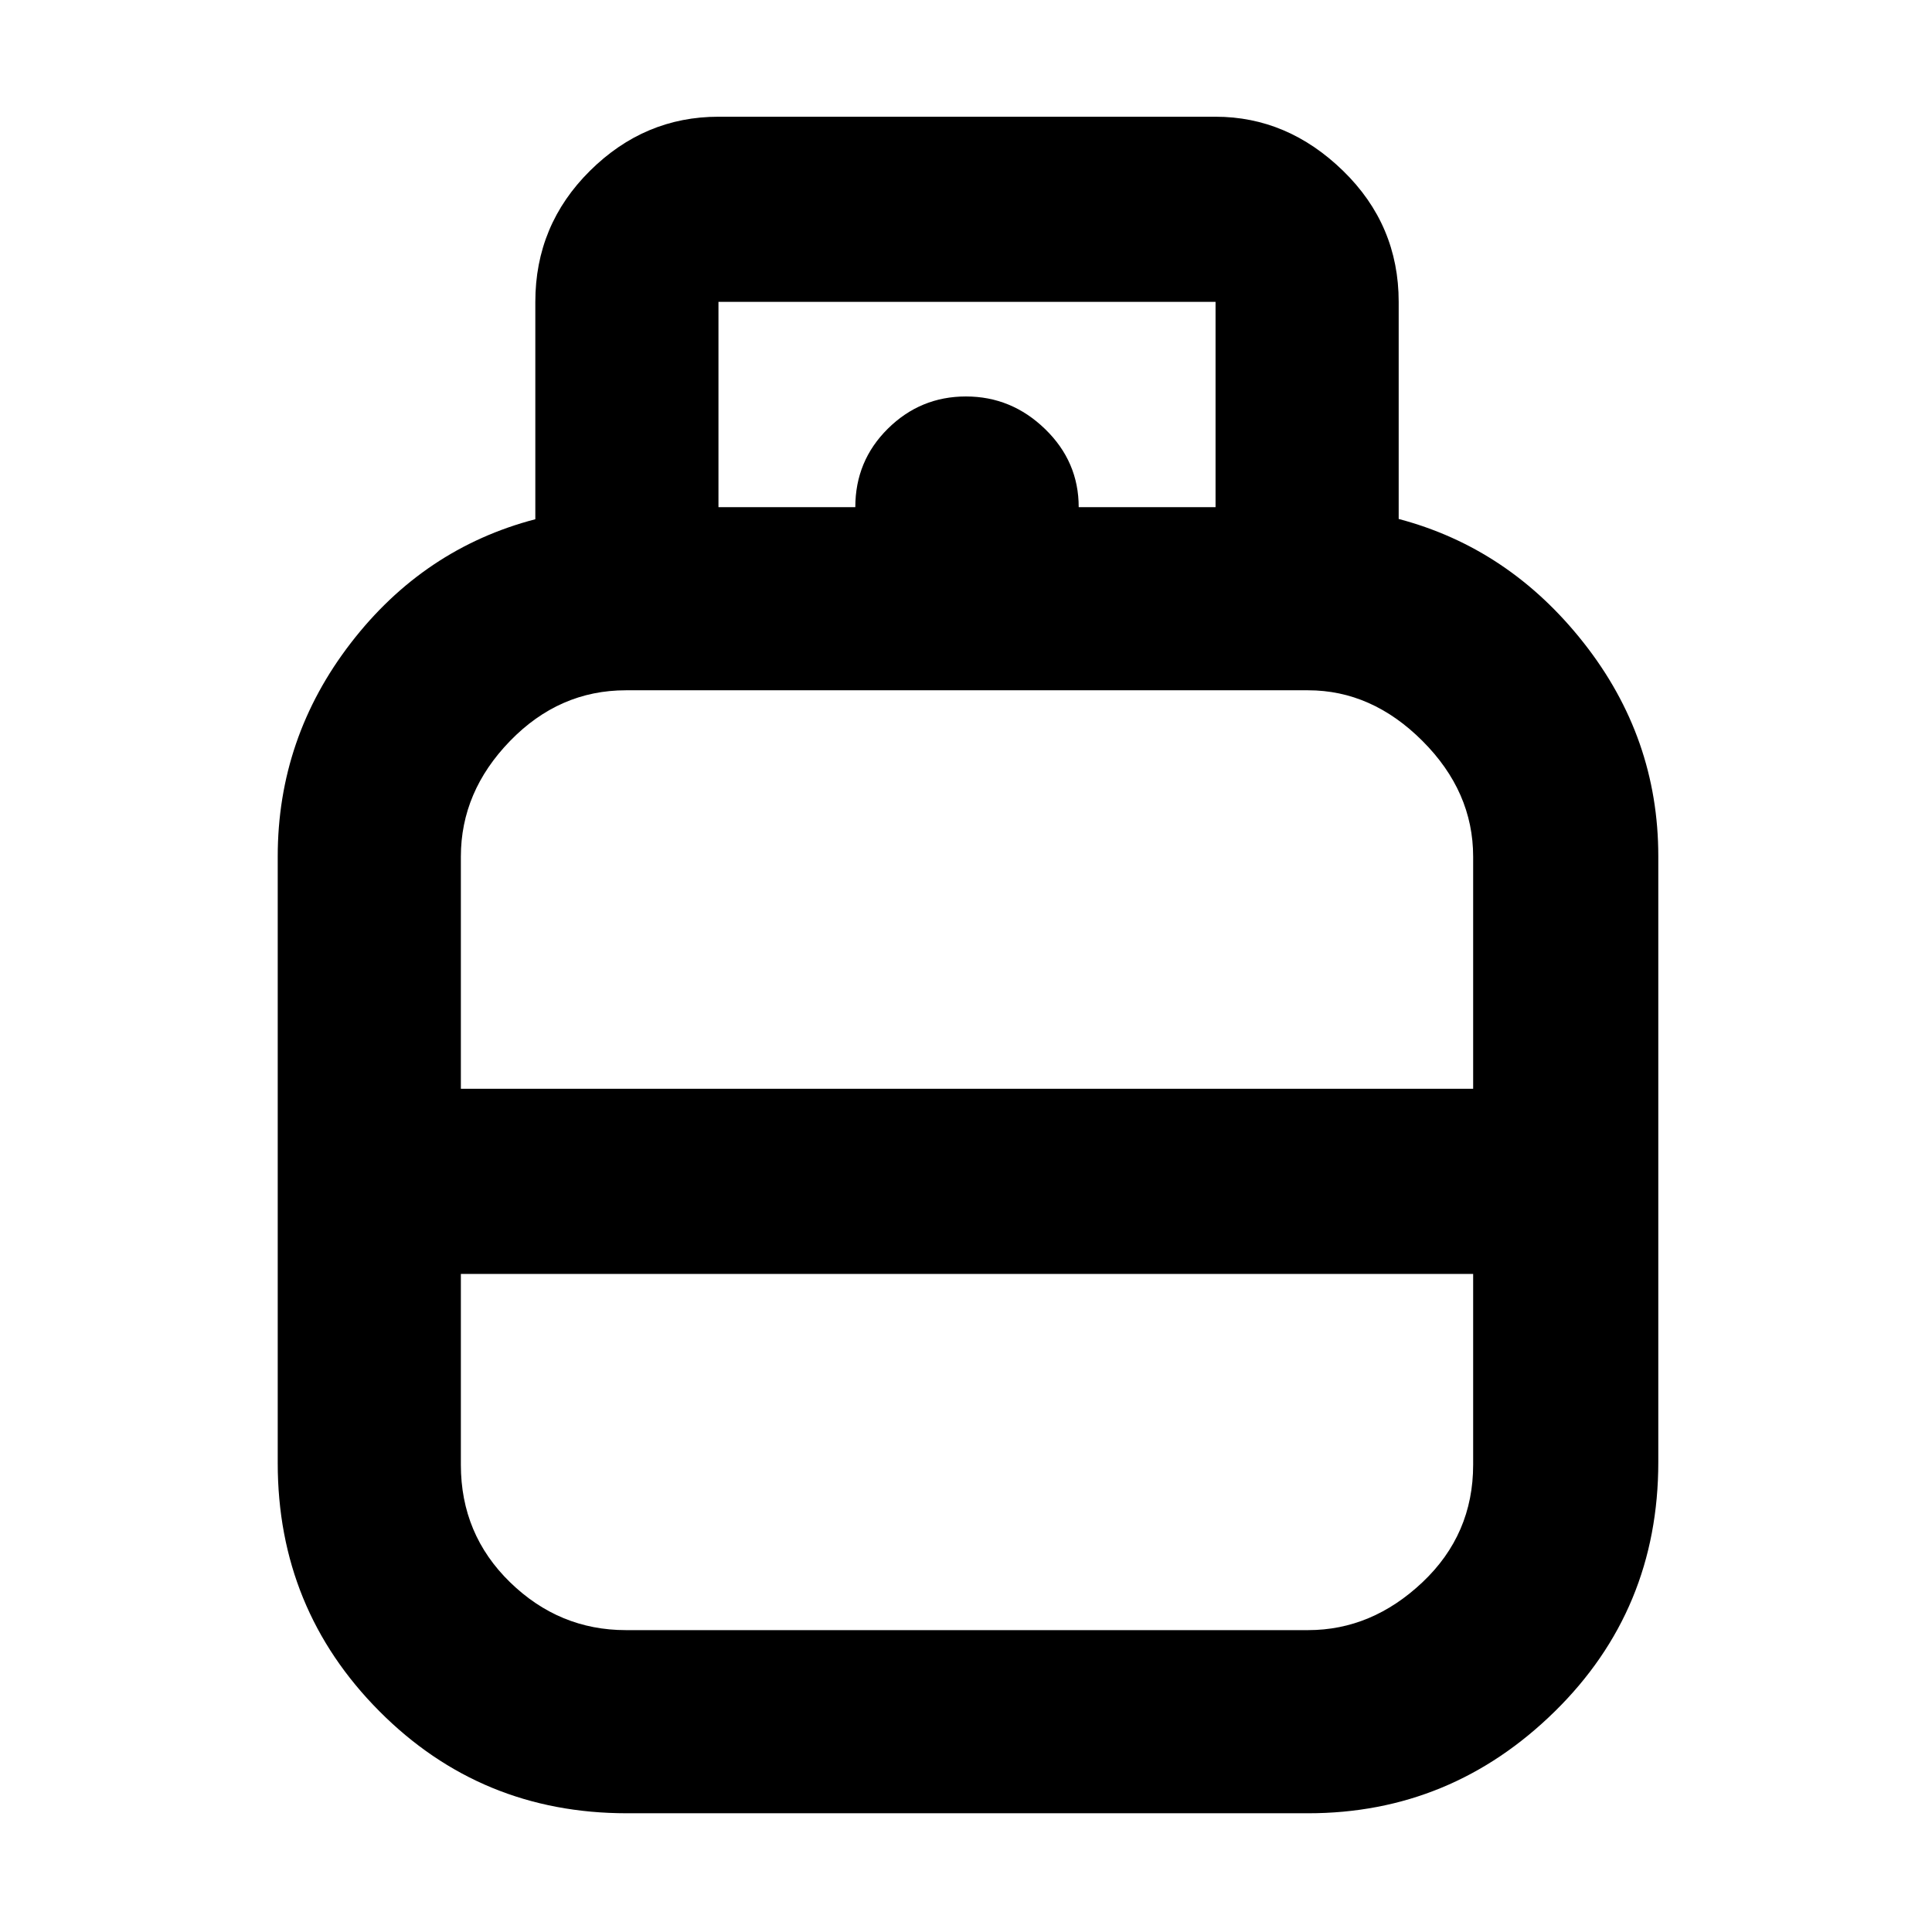 <svg xmlns="http://www.w3.org/2000/svg" height="48" viewBox="0 -960 960 960" width="48"><path d="M311.46-59q-72.57 0-123.02-50.77Q138-160.54 138-233v-301.42q0-58.93 36.27-106.01Q210.53-687.5 266-702v-108q0-38.21 27.13-65.11Q320.25-902 357-902h247q35.75 0 63.38 26.89Q695-848.21 695-810v107.87q54.9 14.51 91.95 61.58Q824-593.49 824-534.57v301.07q0 73.44-51.5 123.97T650-59H311.46ZM229-419h503v-115.33q0-32.31-25.18-57.49T650-617H311q-33.11 0-57.56 25.18Q229-566.64 229-534.33V-419Zm82 269h339q31.64 0 56.82-23.79Q732-197.59 732-232.16V-327H229v94.84q0 34.57 24.44 58.37Q277.89-150 311-150Zm169-269Zm0 92Zm0-45Zm56-336h68v-102H357v102h68q0-23 16.18-39t38.8-16q22.62 0 39.32 16.19Q536-730.63 536-708Z"/></svg>